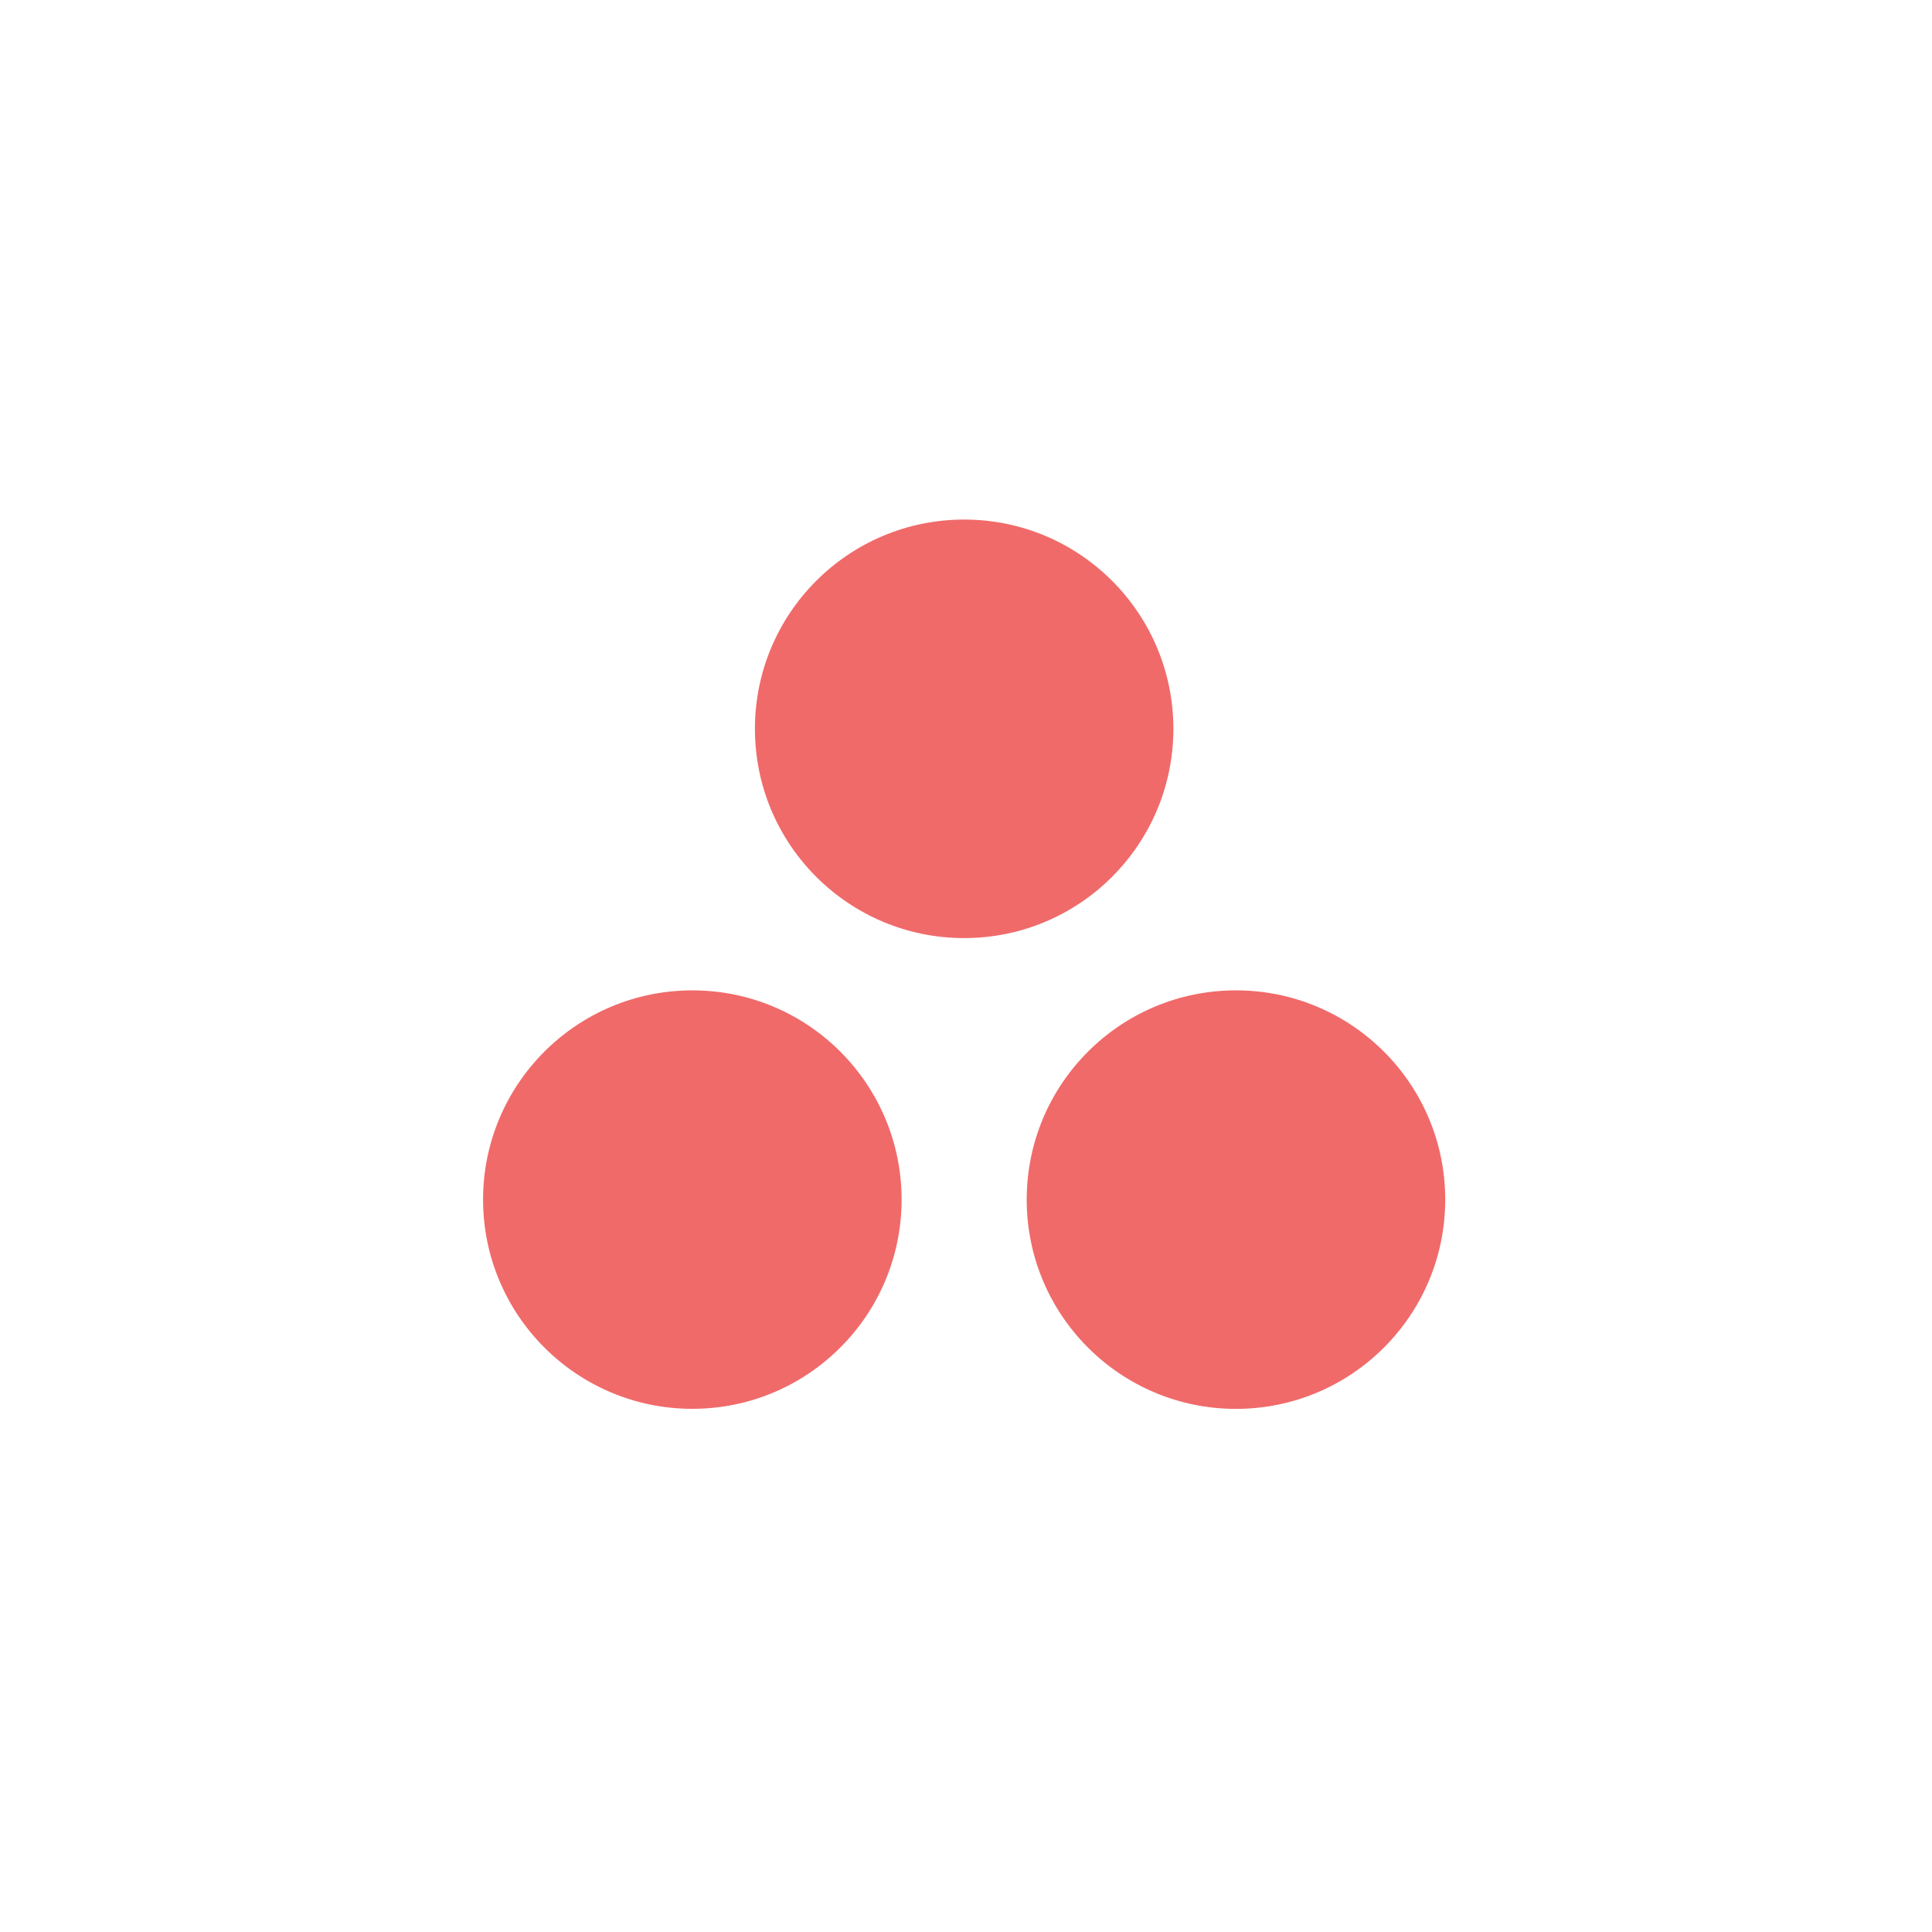 <svg width="128" height="128" viewBox="0 0 128 128" fill="none" xmlns="http://www.w3.org/2000/svg">
<rect width="128" height="128" fill="white"/>
<g clip-path="url(#clip0_926_185)">
<path d="M77.739 48.286C77.739 55.94 71.534 62.151 63.88 62.151C56.221 62.151 50.016 55.945 50.016 48.286C50.016 40.628 56.221 34.422 63.88 34.422C71.534 34.422 77.739 40.628 77.739 48.286ZM45.869 65.614C38.215 65.614 32.005 71.82 32.005 79.474C32.005 87.127 38.211 93.338 45.869 93.338C53.527 93.338 59.733 87.132 59.733 79.474C59.733 71.82 53.527 65.614 45.869 65.614ZM81.886 65.614C74.227 65.614 68.022 71.82 68.022 79.478C68.022 87.137 74.227 93.342 81.886 93.342C89.54 93.342 95.75 87.137 95.75 79.478C95.75 71.82 89.544 65.614 81.886 65.614Z" fill="#F06A6A"/>
</g>
<defs>
<clipPath id="clip0_926_185">
<rect width="64" height="59.155" fill="white" transform="translate(32 34.422)"/>
</clipPath>
</defs>
</svg>
